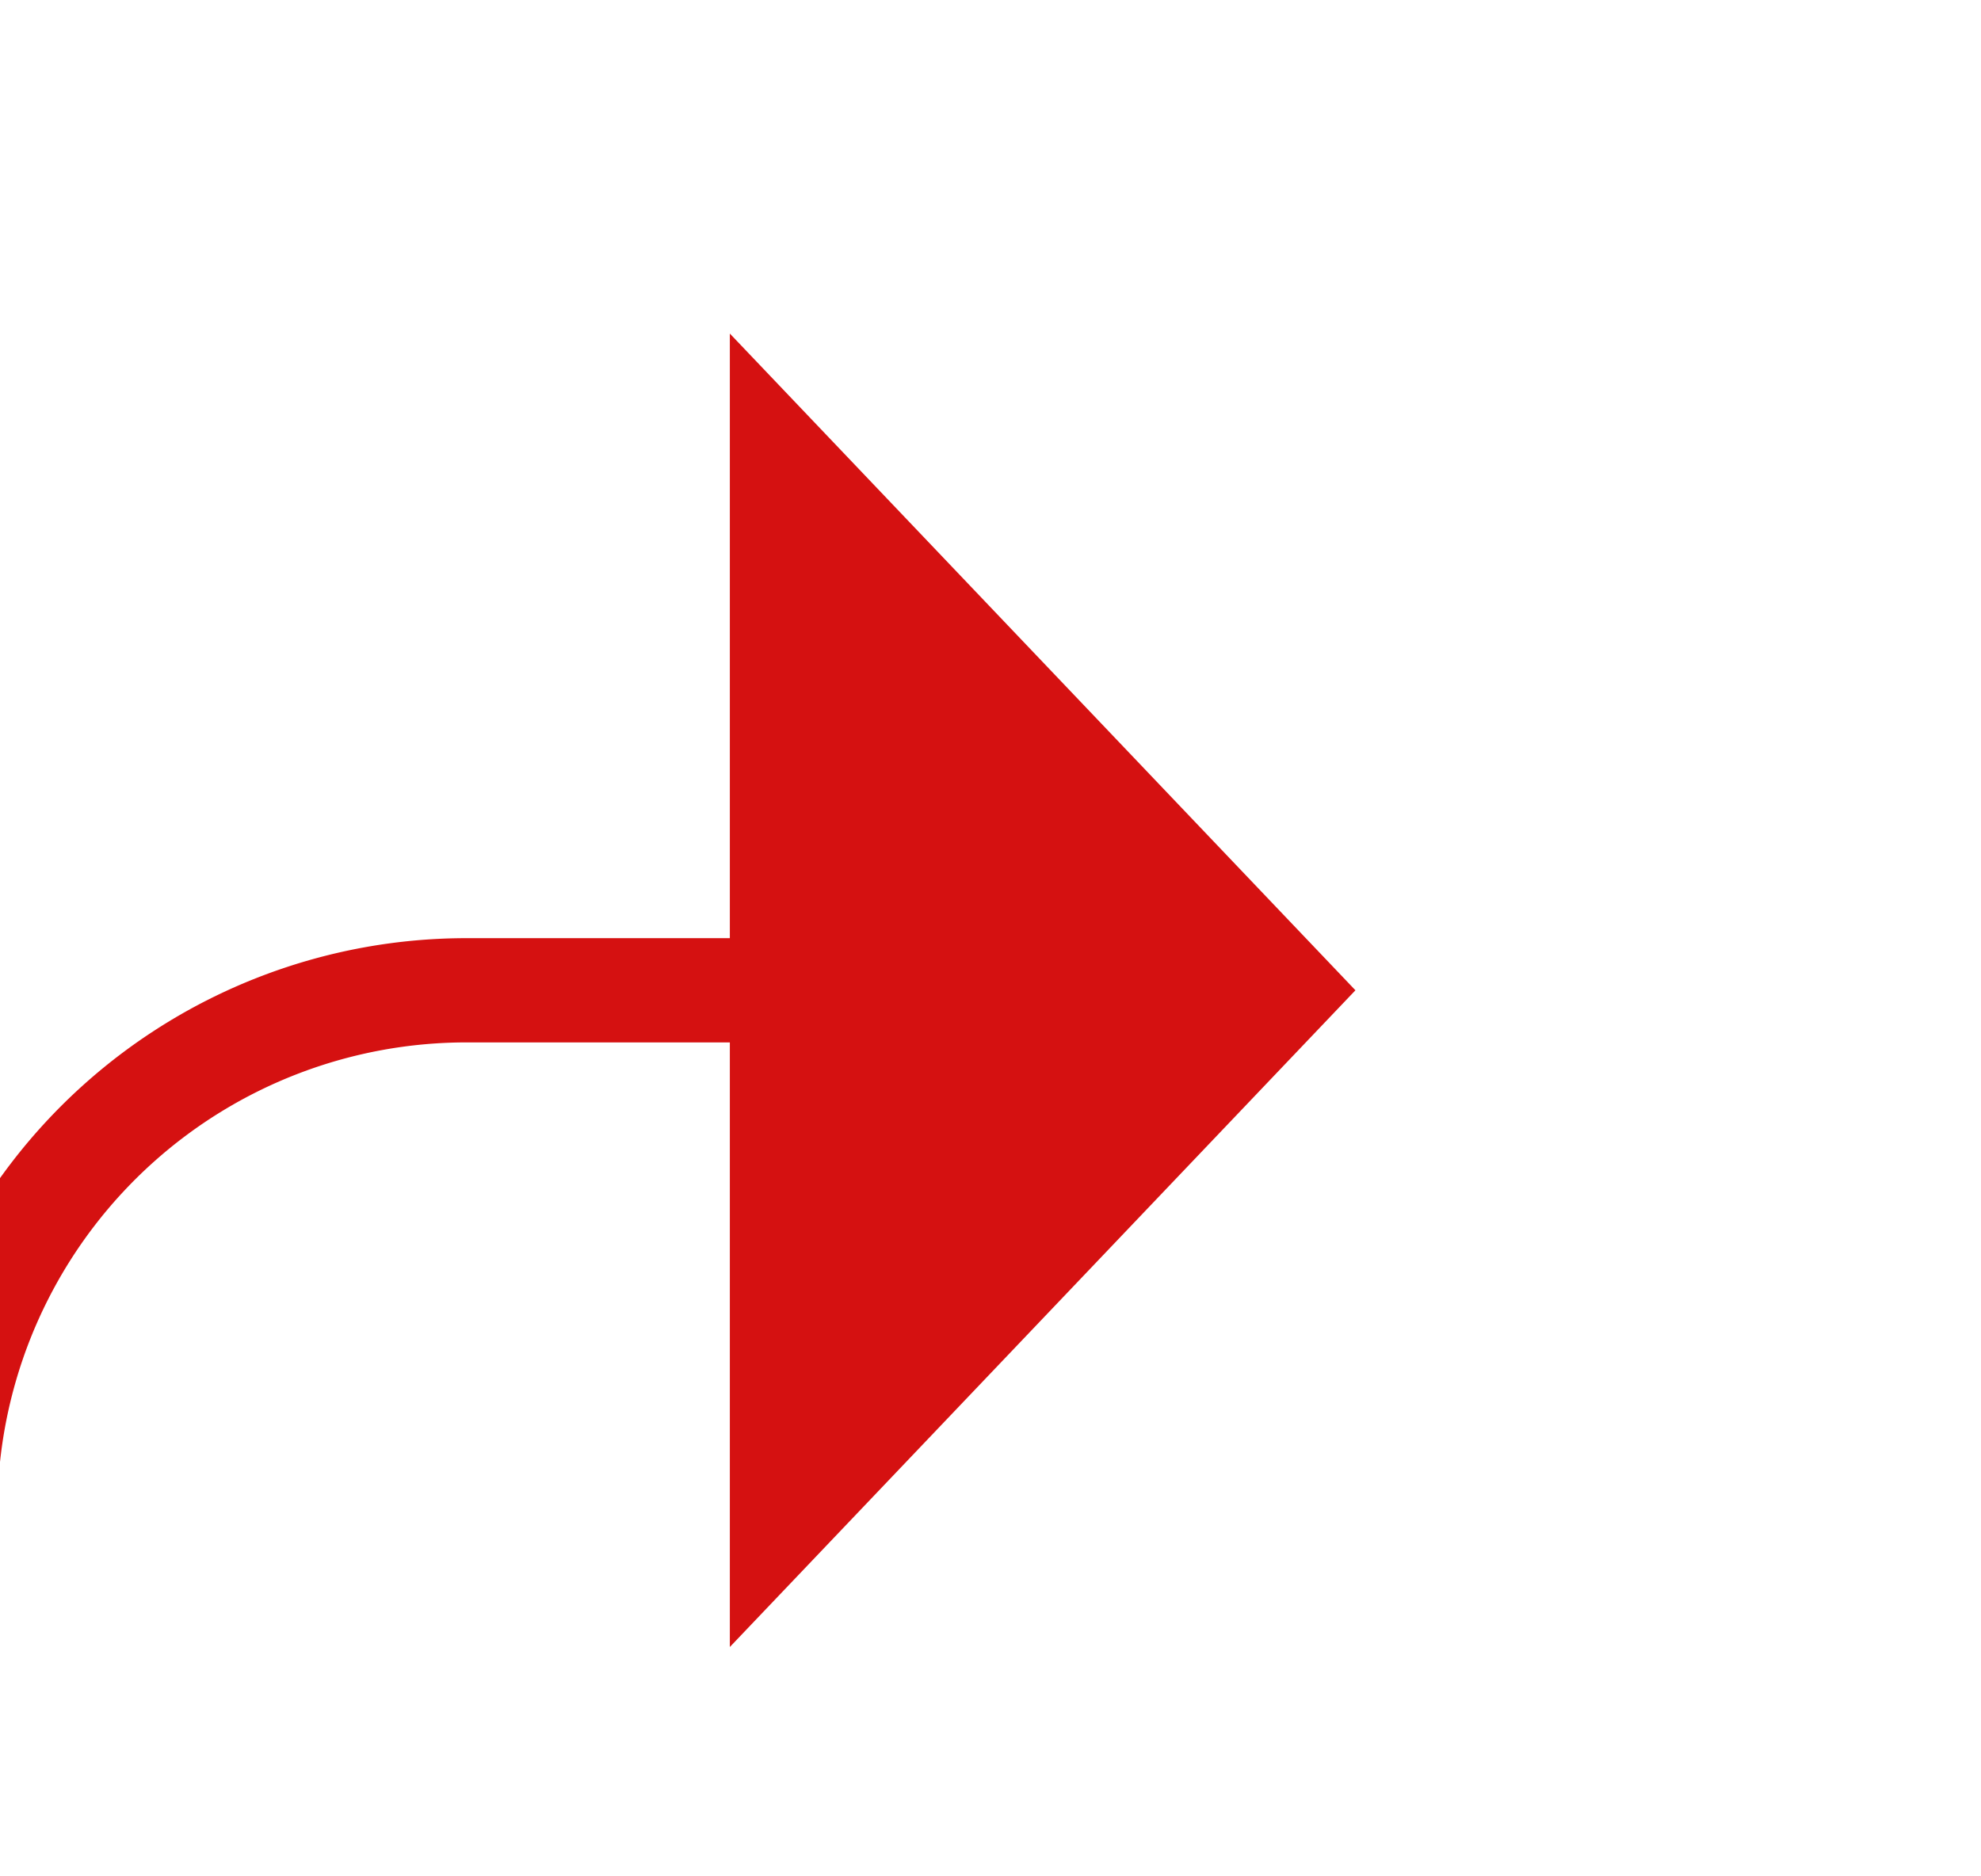 ﻿<?xml version="1.0" encoding="utf-8"?>
<svg version="1.1" xmlns:xlink="http://www.w3.org/1999/xlink" width="19px" height="18px" preserveAspectRatio="xMinYMid meet" viewBox="721 381  19 16" xmlns="http://www.w3.org/2000/svg">
  <path d="M 459 532.5  L 715 532.5  A 5 5 0 0 0 720.5 527.5 L 720.5 394  A 5 5 0 0 1 725.5 389.5 L 729 389.5  " stroke-width="1" stroke="#d51111" fill="none" />
  <path d="M 728 395.8  L 734 389.5  L 728 383.2  L 728 395.8  Z " fill-rule="nonzero" fill="#d51111" stroke="none" />
</svg>